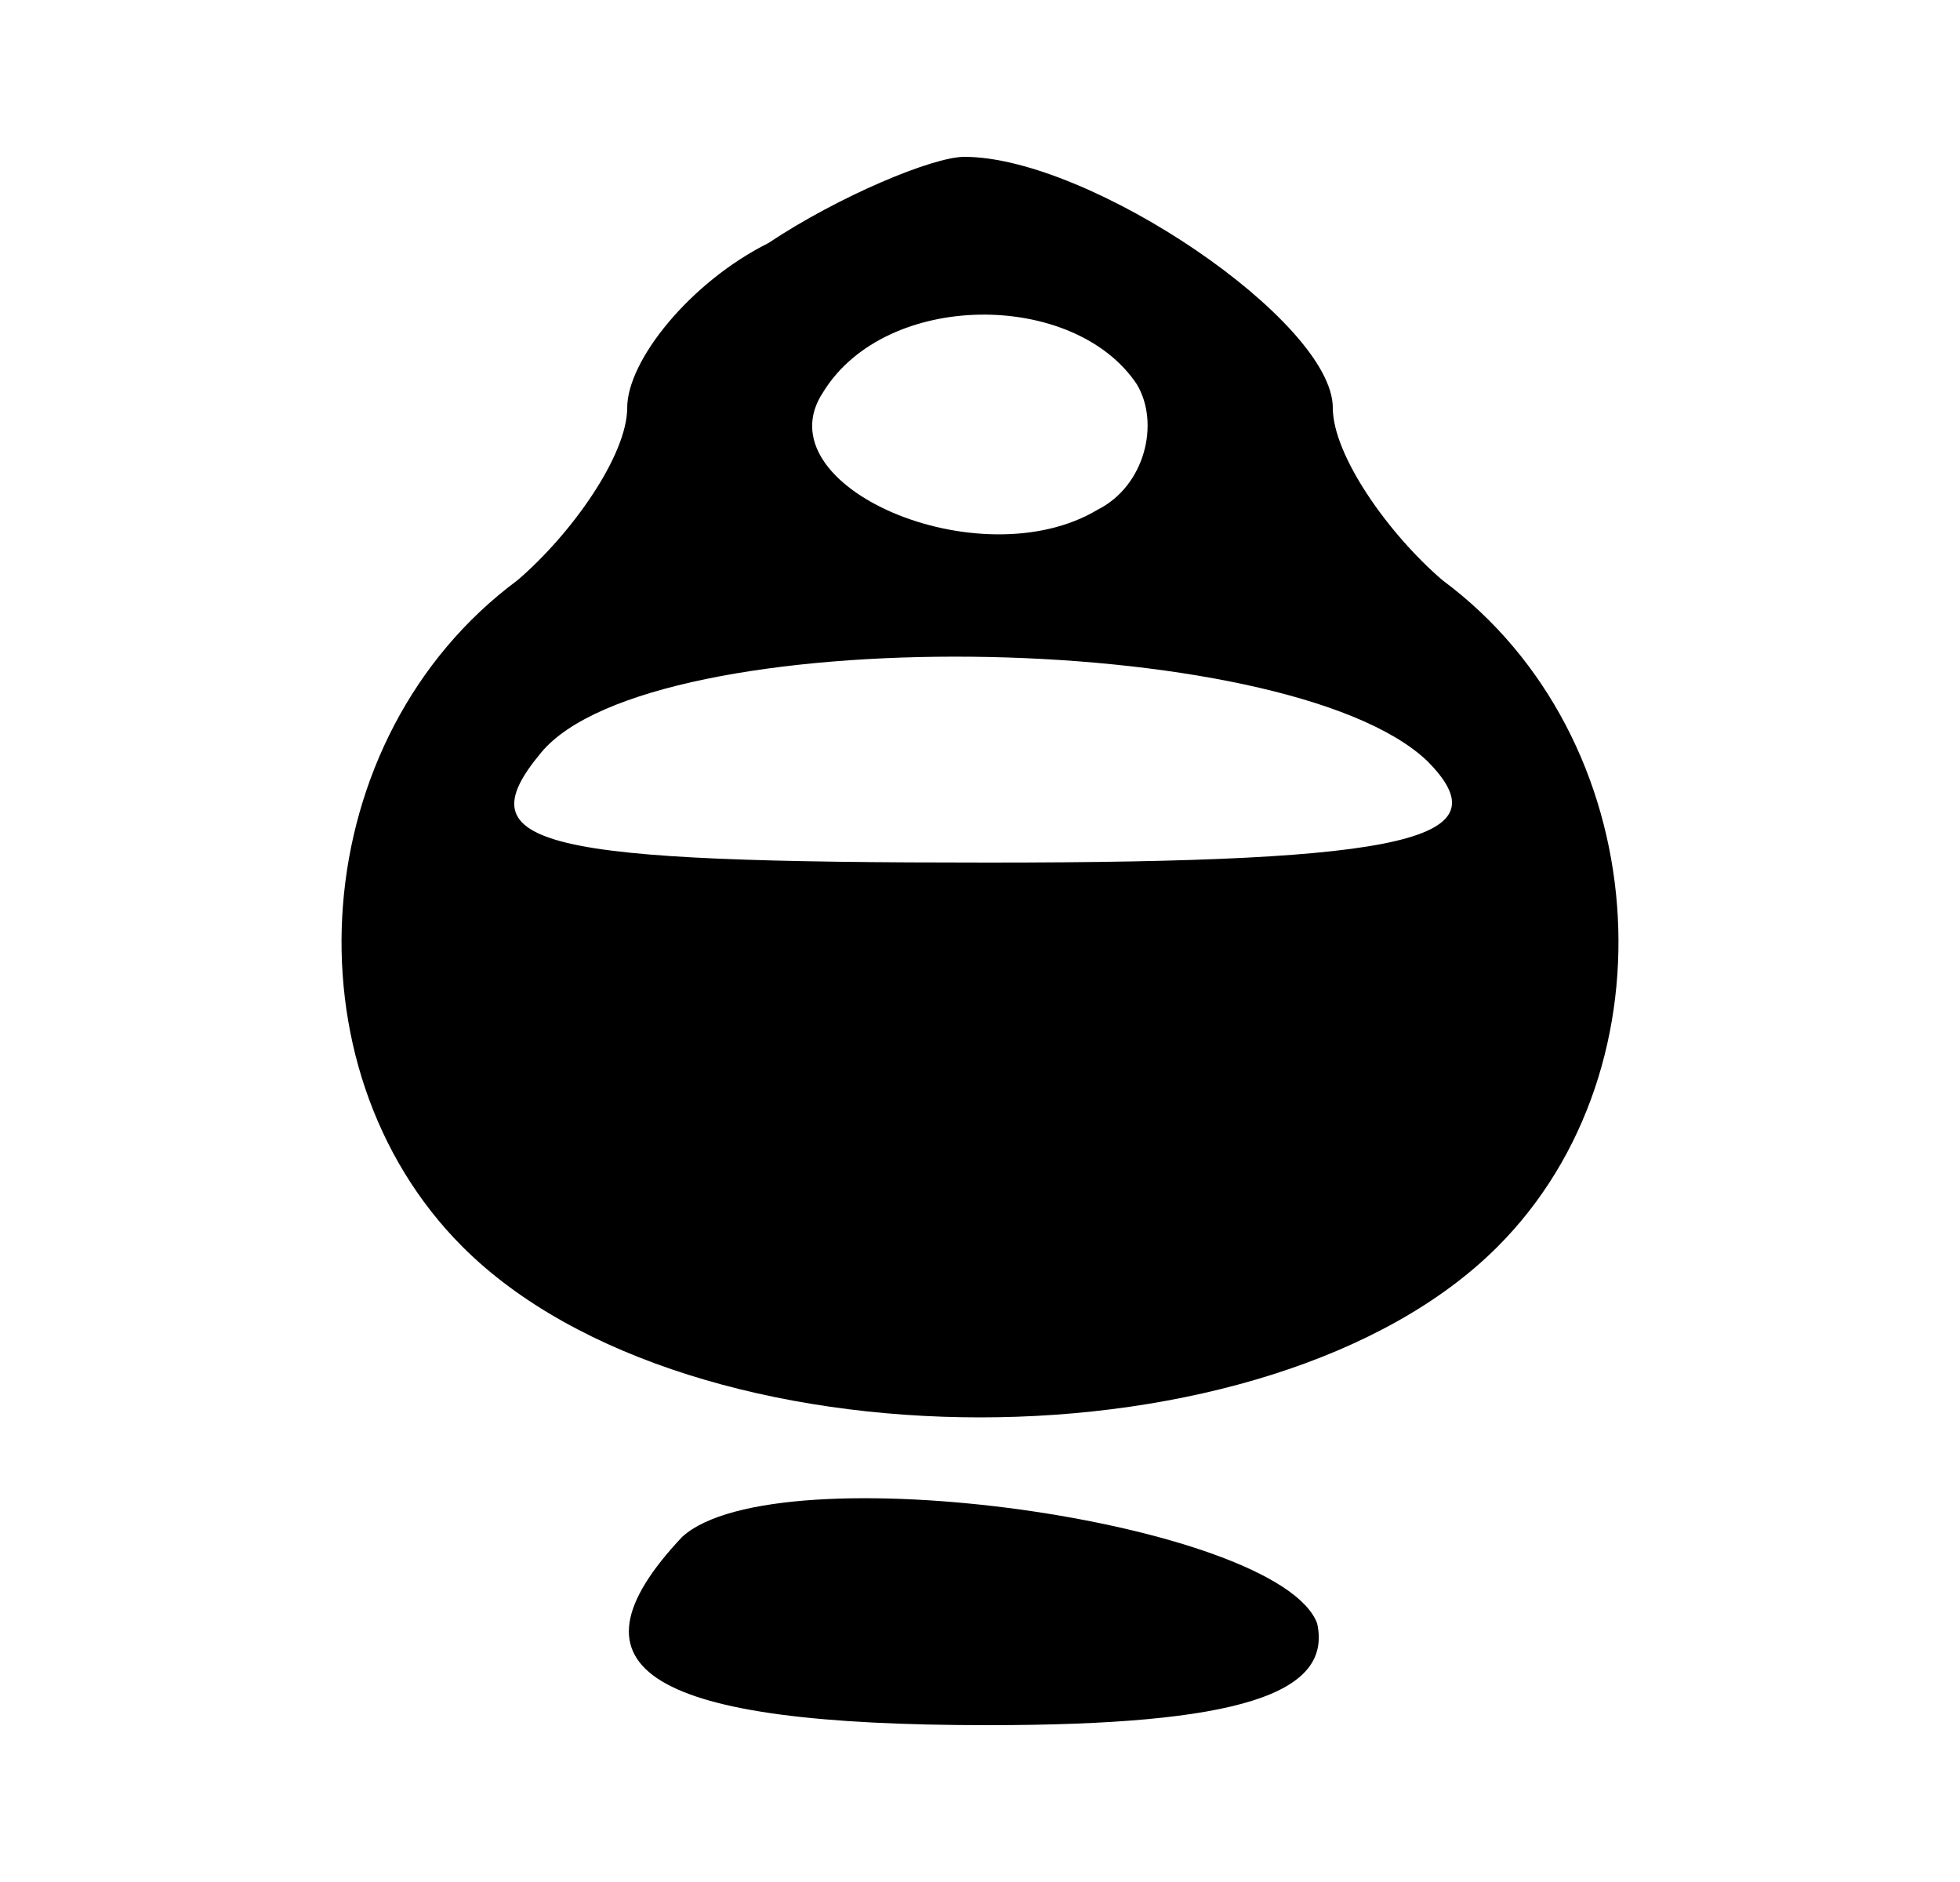<?xml version="1.0" standalone="no"?>
<!DOCTYPE svg PUBLIC "-//W3C//DTD SVG 20010904//EN"
 "http://www.w3.org/TR/2001/REC-SVG-20010904/DTD/svg10.dtd">
<svg version="1.0" xmlns="http://www.w3.org/2000/svg"
 width="25pt" height="24pt" viewBox="0 0 25 24"
 preserveAspectRatio="xMidYMid meet">

<g transform="translate(0,24) scale(0.1,-0.1)"
stroke="none">
<path d="M98 209 c-10 -5 -18 -15 -18 -21 0 -6 -7 -16 -14 -22 -27 -20 -30
-62 -7 -85 29 -29 103 -29 132 0 23 23 20 65 -7 85 -7 6 -14 16 -14 22 0 11
-31 32 -47 32 -4 0 -16 -5 -25 -11z m47 -18 c3 -5 1 -13 -5 -16 -15 -9 -43 3
-35 15 8 13 32 13 40 1z m37 -48 c10 -10 -2 -13 -56 -13 -57 0 -67 2 -57 14
14 17 95 16 113 -1z"/>
<path d="M87 44 c-16 -17 -4 -24 39 -24 32 0 44 4 42 13 -5 13 -69 22 -81 11z"/>
</g>
</svg>
